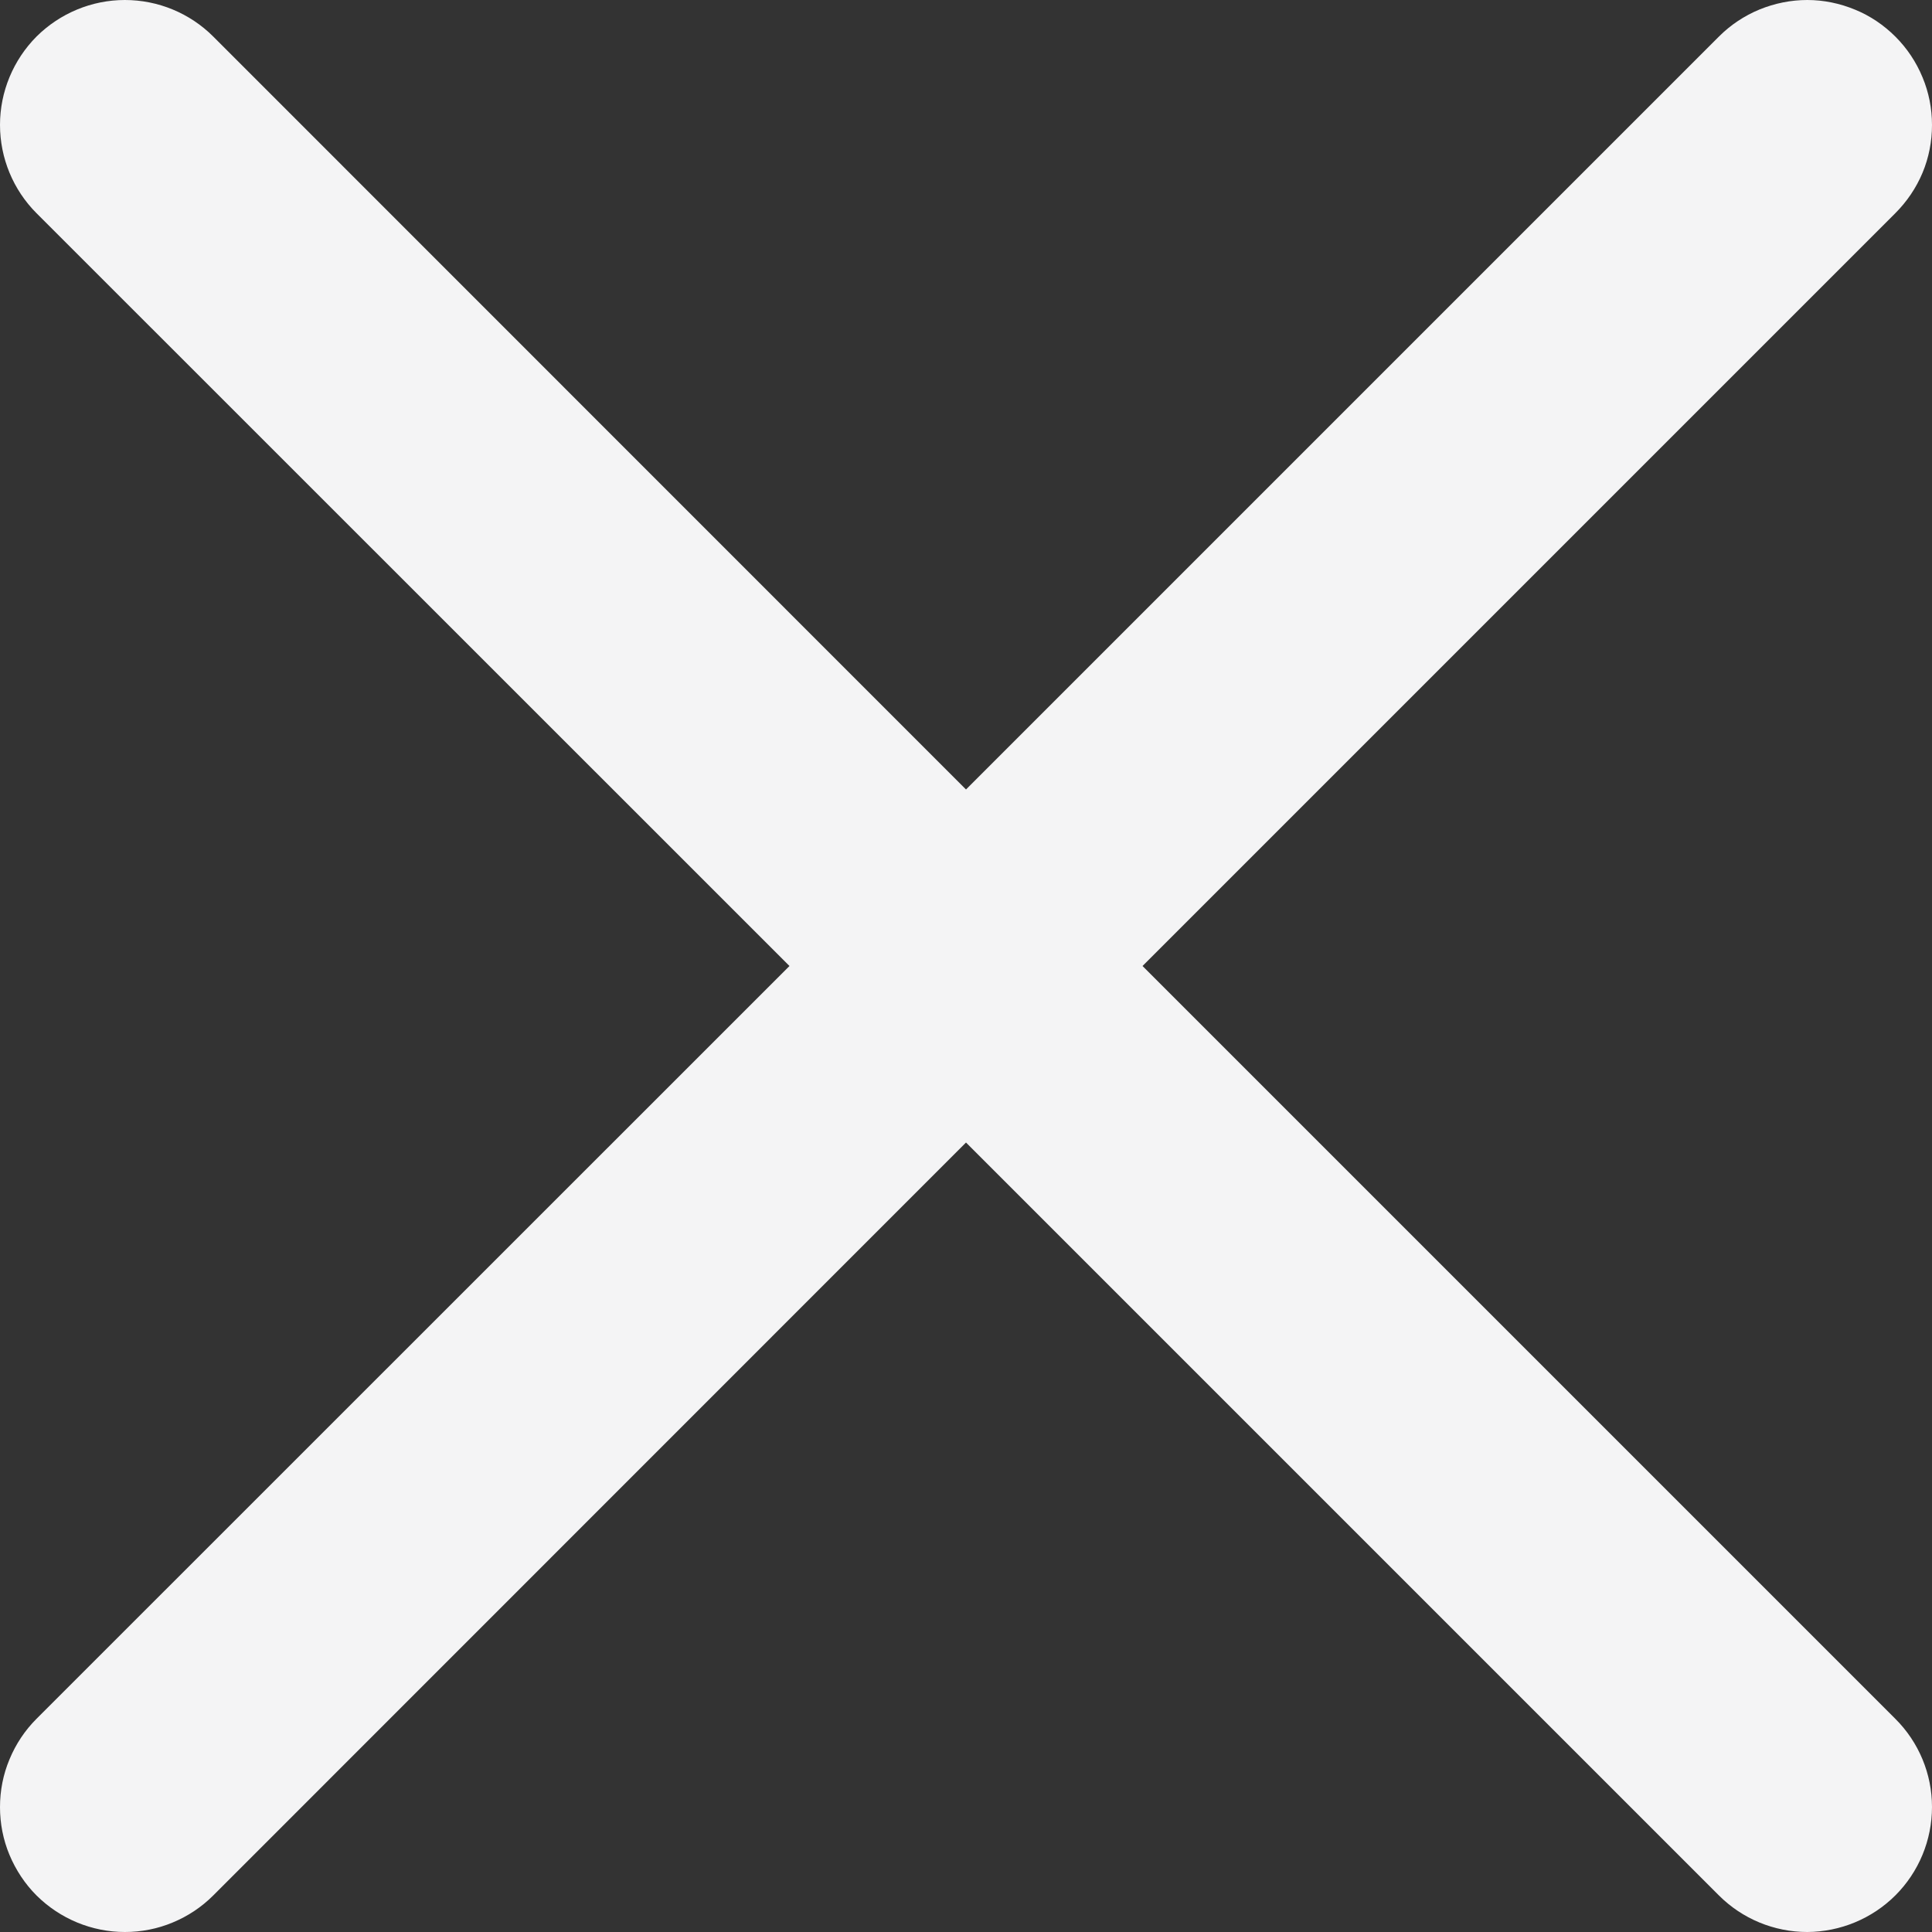 <svg width="11" height="11" viewBox="0 0 11 11" fill="none" xmlns="http://www.w3.org/2000/svg">
<rect x="0" y="0" width="11" height="11" fill="#333333" stroke="none"/>
<path fill-rule="evenodd" clip-rule="evenodd" d="M10.791 1.214C10.857 1.148 10.91 1.07 10.946 0.984C10.982 0.898 11 0.805 11 0.712C11 0.618 10.982 0.526 10.946 0.44C10.91 0.353 10.858 0.275 10.792 0.209C10.726 0.143 10.648 0.09 10.562 0.055C10.475 0.019 10.383 0 10.29 0C10.196 0 10.104 0.019 10.018 0.054C9.931 0.09 9.853 0.142 9.787 0.208L5.5 4.495L1.214 0.208C1.081 0.075 0.9 -1.40555e-09 0.711 0C0.523 1.40555e-09 0.342 0.075 0.208 0.208C0.075 0.342 1.40553e-09 0.523 0 0.711C-1.40552e-09 0.9 0.075 1.081 0.208 1.214L4.495 5.5L0.208 9.786C0.142 9.852 0.09 9.93 0.054 10.017C0.018 10.103 0 10.195 0 10.289C0 10.382 0.018 10.475 0.054 10.561C0.09 10.647 0.142 10.726 0.208 10.792C0.342 10.925 0.523 11 0.711 11C0.805 11 0.897 10.982 0.983 10.946C1.07 10.91 1.148 10.858 1.214 10.792L5.5 6.505L9.787 10.792C9.92 10.925 10.101 11 10.29 11C10.478 10.999 10.659 10.924 10.792 10.791C10.925 10.658 11 10.477 11 10.288C11 10.1 10.925 9.919 10.791 9.786L6.505 5.5L10.791 1.214Z" fill="#F4F4F5"/>
</svg>
